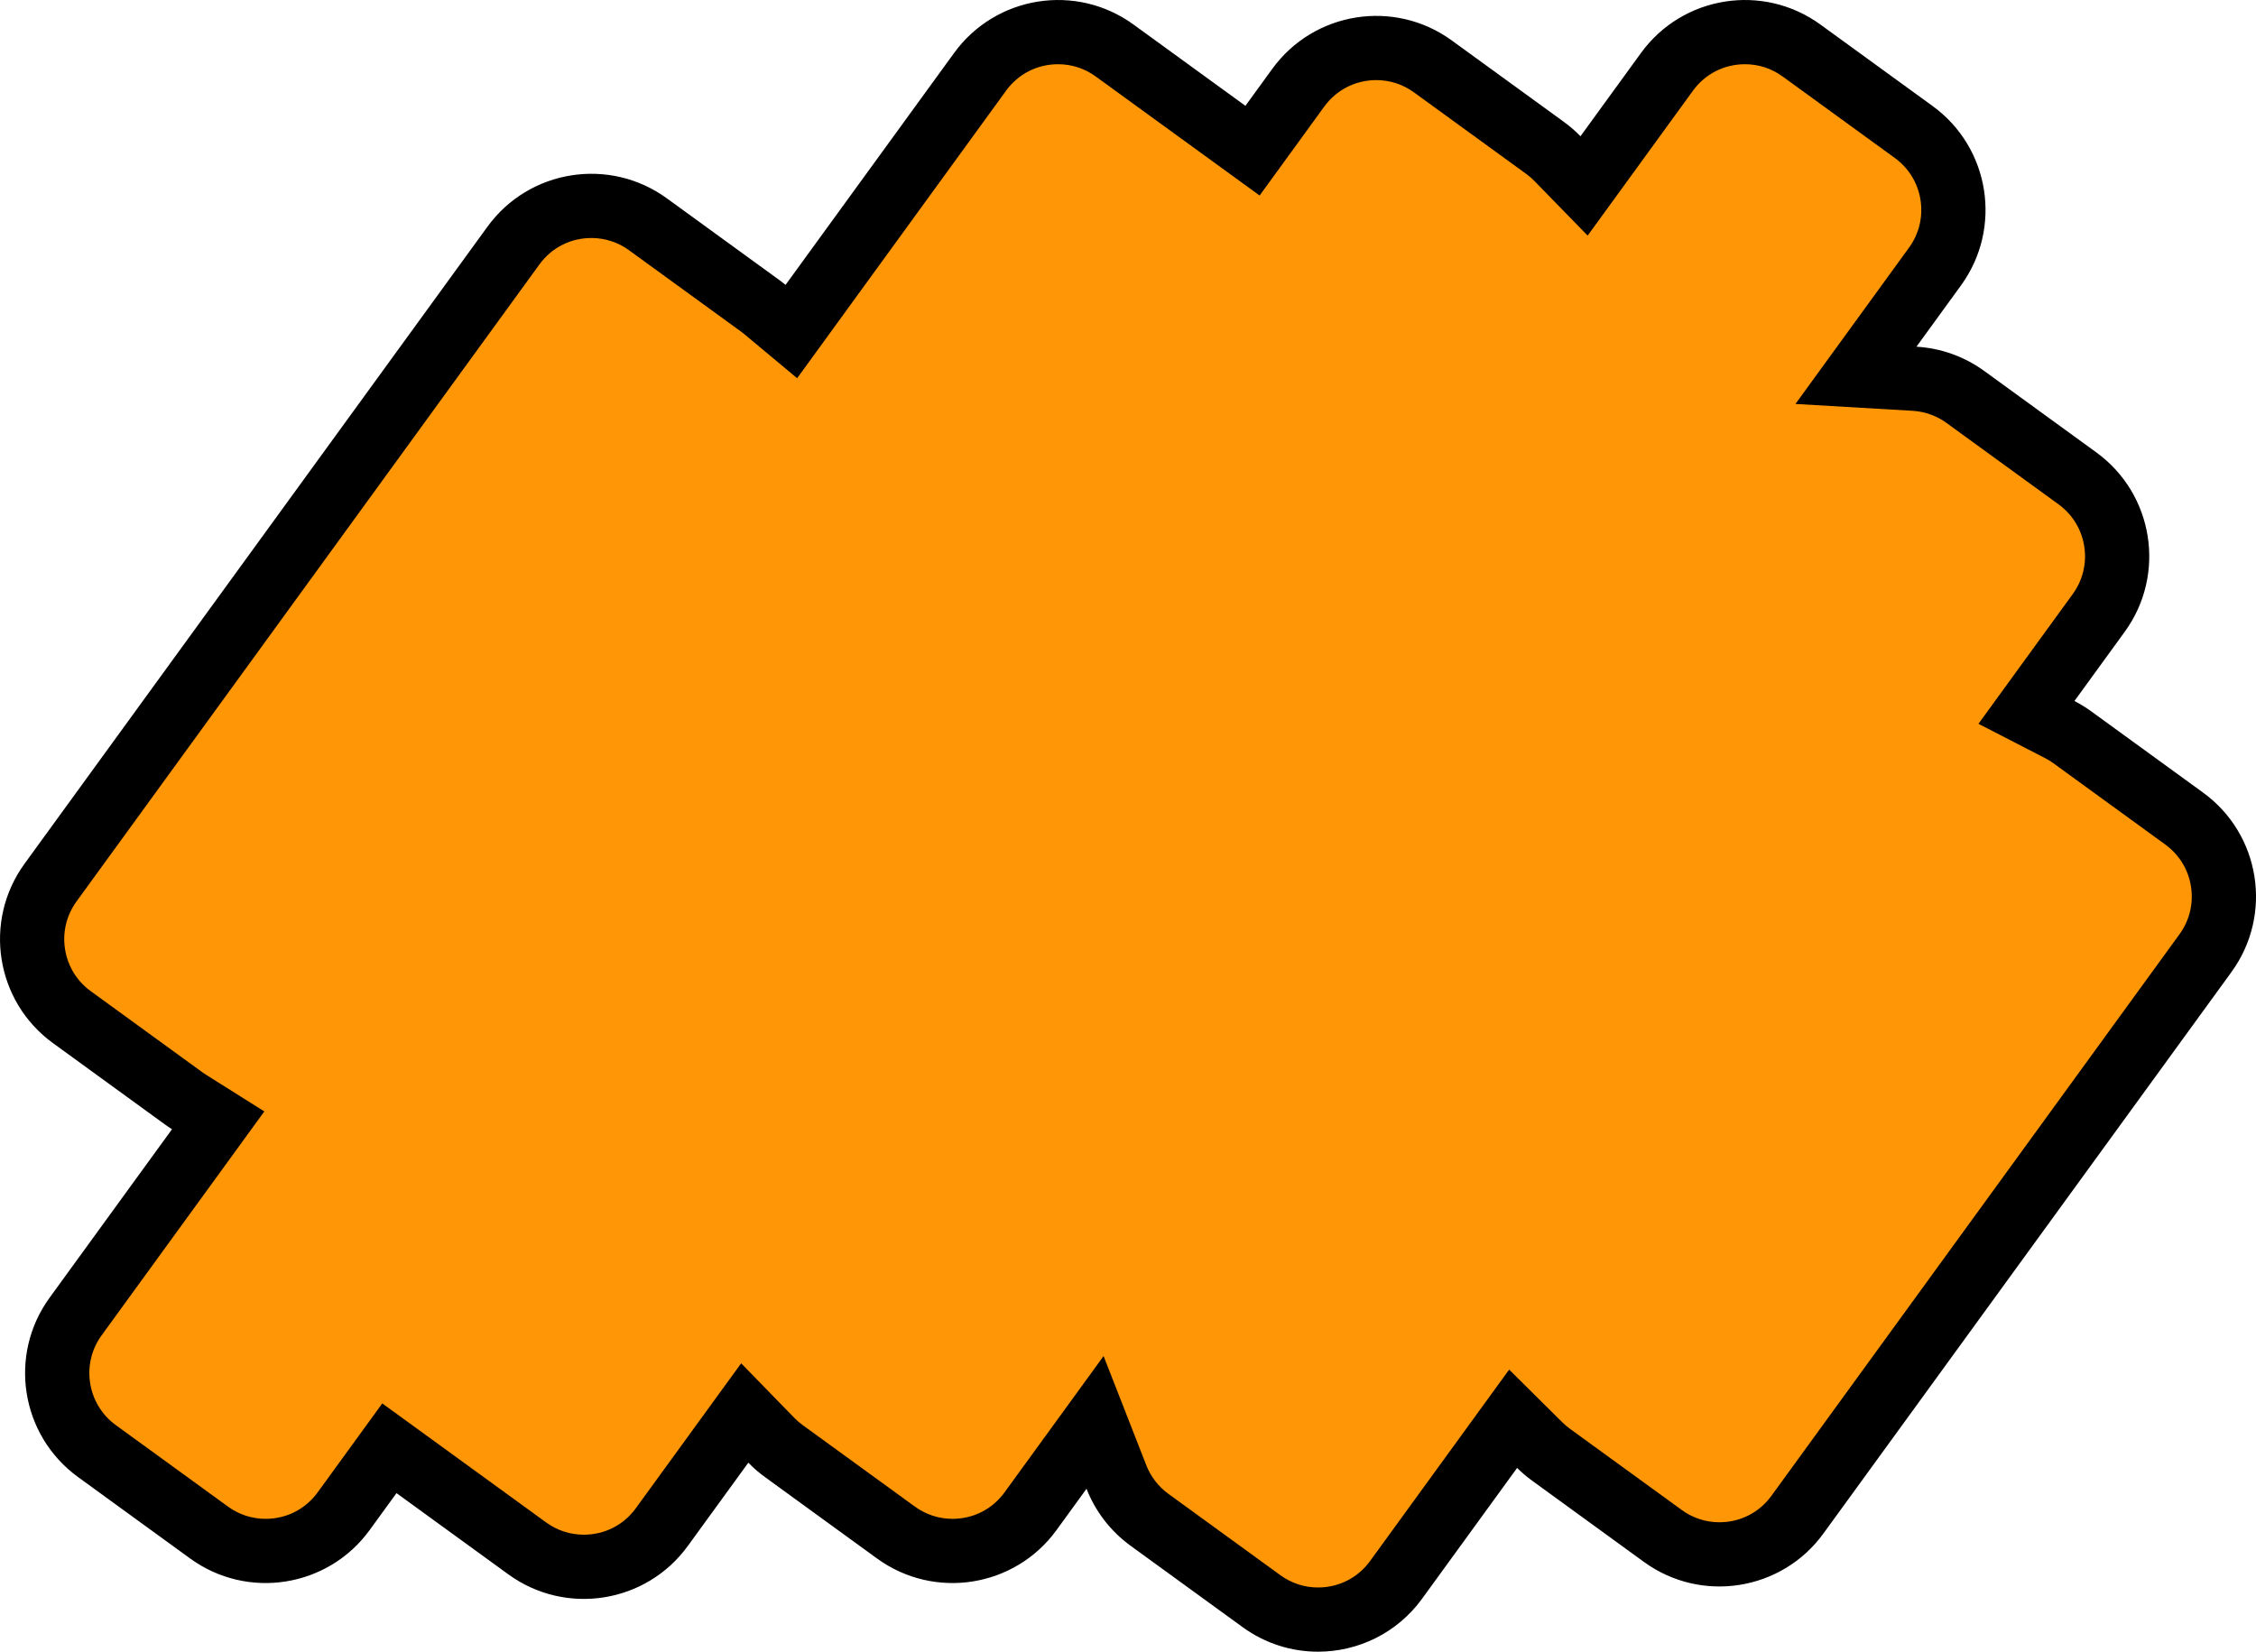 <svg xmlns="http://www.w3.org/2000/svg" width="105.37" height="77.158" viewBox="0 0 105.37 77.158">
  <g id="Union_4" data-name="Union 4" transform="translate(0 0)" fill="#ff9606">
    <path d="M 61.561 75.658 L 61.561 75.658 C 60.608 75.659 59.695 75.361 58.921 74.799 L 53.69 70.998 C 52.992 70.491 52.458 69.8 52.145 69.002 L 51.146 66.448 L 49.535 68.666 L 48.133 70.596 C 47.289 71.758 45.926 72.452 44.487 72.452 C 43.534 72.452 42.621 72.154 41.847 71.592 L 36.609 67.787 C 36.401 67.635 36.204 67.466 36.026 67.283 L 34.784 66.008 L 33.738 67.448 L 30.912 71.338 C 30.068 72.5 28.705 73.193 27.267 73.193 C 26.314 73.193 25.401 72.896 24.626 72.334 L 19.4 68.537 L 18.187 67.656 L 17.305 68.869 L 16.05 70.596 C 15.206 71.758 13.844 72.452 12.405 72.452 C 11.452 72.452 10.539 72.154 9.765 71.592 L 4.527 67.787 C 2.52 66.328 2.073 63.508 3.531 61.501 L 9.247 53.634 L 10.19 52.336 L 8.832 51.482 C 8.746 51.428 8.66 51.37 8.578 51.31 L 3.356 47.515 C 2.383 46.809 1.744 45.766 1.556 44.579 C 1.368 43.392 1.654 42.202 2.36 41.229 L 23.979 11.474 C 24.823 10.312 26.186 9.618 27.624 9.618 C 28.577 9.618 29.49 9.916 30.265 10.478 L 35.488 14.273 C 35.57 14.333 35.652 14.396 35.729 14.461 L 36.961 15.489 L 37.904 14.191 L 45.776 3.356 C 46.62 2.194 47.983 1.5 49.422 1.5 C 50.375 1.5 51.288 1.798 52.062 2.36 L 57.288 6.157 L 58.501 7.038 L 59.383 5.825 L 60.638 4.097 C 61.482 2.936 62.845 2.242 64.283 2.242 C 65.236 2.242 66.149 2.539 66.923 3.102 L 72.161 6.907 C 72.37 7.059 72.567 7.228 72.745 7.411 L 73.987 8.685 L 75.032 7.246 L 77.858 3.356 C 78.703 2.194 80.066 1.5 81.504 1.5 C 82.457 1.5 83.37 1.798 84.144 2.36 L 89.382 6.165 C 90.355 6.872 90.994 7.915 91.182 9.102 C 91.37 10.289 91.084 11.478 90.378 12.451 L 88.297 15.315 L 86.685 17.533 L 89.423 17.694 C 90.279 17.744 91.1 18.039 91.799 18.546 L 97.029 22.346 C 99.037 23.805 99.483 26.624 98.025 28.632 L 95.676 31.865 L 94.648 33.28 L 96.203 34.08 C 96.407 34.185 96.606 34.308 96.793 34.444 L 102.015 38.239 C 104.023 39.697 104.469 42.517 103.011 44.524 L 83.952 70.757 C 83.108 71.918 81.745 72.612 80.306 72.612 C 79.353 72.612 78.44 72.315 77.666 71.752 L 72.444 67.959 C 72.257 67.822 72.079 67.671 71.916 67.509 L 70.674 66.278 L 69.646 67.693 L 65.206 73.803 C 64.363 74.965 63 75.658 61.561 75.658 Z" stroke="none"/>
    <path d="M 61.561 74.159 L 61.561 74.159 C 62.535 74.158 63.422 73.708 63.993 72.921 L 70.488 63.981 L 72.972 66.444 C 73.081 66.552 73.2 66.654 73.326 66.745 L 78.548 70.538 C 79.064 70.914 79.672 71.112 80.306 71.112 C 81.281 71.112 82.167 70.661 82.738 69.875 L 101.797 43.643 C 102.268 42.994 102.459 42.201 102.333 41.41 C 102.208 40.618 101.782 39.923 101.133 39.452 L 95.912 35.658 C 95.786 35.566 95.653 35.484 95.516 35.414 L 92.407 33.812 L 96.811 27.751 C 97.282 27.102 97.473 26.309 97.347 25.518 C 97.222 24.726 96.796 24.031 96.148 23.56 L 90.917 19.759 C 90.451 19.421 89.904 19.225 89.335 19.191 L 83.86 18.87 L 89.164 11.569 C 89.635 10.921 89.825 10.128 89.7 9.336 C 89.575 8.545 89.149 7.85 88.5 7.379 L 83.262 3.574 C 82.746 3.199 82.138 3 81.504 3 C 80.53 3 79.643 3.451 79.072 4.237 L 74.154 11.006 L 71.671 8.458 C 71.552 8.336 71.42 8.222 71.28 8.121 L 66.042 4.315 C 65.525 3.94 64.918 3.742 64.283 3.742 C 63.309 3.742 62.423 4.193 61.851 4.979 L 58.833 9.133 L 51.18 3.574 C 50.664 3.199 50.056 3 49.422 3 C 48.448 3 47.561 3.451 46.99 4.237 L 37.232 17.668 L 34.769 15.613 C 34.716 15.57 34.662 15.527 34.607 15.487 L 29.383 11.692 C 28.867 11.317 28.258 11.118 27.624 11.118 C 26.65 11.118 25.764 11.569 25.193 12.355 L 3.574 42.111 C 3.103 42.76 2.912 43.553 3.038 44.344 C 3.163 45.135 3.589 45.831 4.238 46.302 L 9.46 50.097 C 9.515 50.137 9.573 50.176 9.631 50.212 L 12.346 51.92 L 4.744 62.383 C 3.772 63.721 4.071 65.601 5.408 66.573 L 10.646 70.378 C 11.163 70.754 11.771 70.952 12.405 70.952 C 13.379 70.952 14.266 70.501 14.837 69.715 L 17.855 65.56 L 25.508 71.12 C 26.024 71.495 26.633 71.693 27.267 71.693 C 28.241 71.693 29.127 71.243 29.698 70.456 L 34.617 63.687 L 37.101 66.236 C 37.22 66.358 37.351 66.472 37.491 66.573 L 42.728 70.378 C 43.245 70.754 43.853 70.952 44.487 70.952 C 45.462 70.952 46.348 70.501 46.919 69.715 L 51.545 63.348 L 53.542 68.455 C 53.75 68.986 54.106 69.446 54.572 69.785 L 59.802 73.585 C 60.319 73.96 60.927 74.159 61.561 74.159 M 61.561 77.159 C 60.338 77.159 59.104 76.786 58.039 76.012 L 52.808 72.212 C 51.846 71.512 51.152 70.58 50.748 69.548 L 49.346 71.478 C 47.398 74.159 43.646 74.753 40.965 72.806 L 35.727 69 C 35.446 68.796 35.187 68.571 34.952 68.329 L 32.125 72.22 C 30.178 74.901 26.426 75.495 23.745 73.547 L 18.519 69.751 L 17.264 71.478 C 15.316 74.159 11.564 74.753 8.883 72.806 L 3.645 69 C 0.965 67.052 0.37 63.3 2.318 60.62 L 8.034 52.752 C 7.92 52.68 7.807 52.604 7.697 52.524 L 2.474 48.729 C -0.207 46.781 -0.801 43.029 1.147 40.348 L 22.766 10.592 C 24.713 7.911 28.465 7.317 31.146 9.265 L 36.37 13.06 C 36.48 13.14 36.587 13.223 36.69 13.309 L 44.563 2.474 C 46.511 -0.207 50.263 -0.801 52.943 1.147 L 58.169 4.943 L 59.424 3.216 C 61.372 0.535 65.125 -0.059 67.805 1.888 L 73.043 5.693 C 73.325 5.898 73.584 6.123 73.819 6.364 L 76.645 2.474 C 78.593 -0.207 82.345 -0.801 85.026 1.147 L 90.264 4.952 C 92.945 6.899 93.539 10.652 91.591 13.333 L 89.511 16.196 C 90.617 16.261 91.717 16.633 92.68 17.332 L 97.911 21.133 C 100.592 23.081 101.186 26.833 99.239 29.514 L 96.89 32.747 C 97.159 32.886 97.422 33.047 97.675 33.231 L 102.897 37.025 C 105.578 38.973 106.172 42.725 104.225 45.406 L 85.165 71.638 C 83.218 74.319 79.465 74.913 76.784 72.966 L 71.563 69.172 C 71.309 68.988 71.075 68.788 70.859 68.574 L 66.42 74.685 C 65.246 76.301 63.417 77.158 61.561 77.159 Z" stroke="none" fill="#000"/>
  </g>
</svg>
